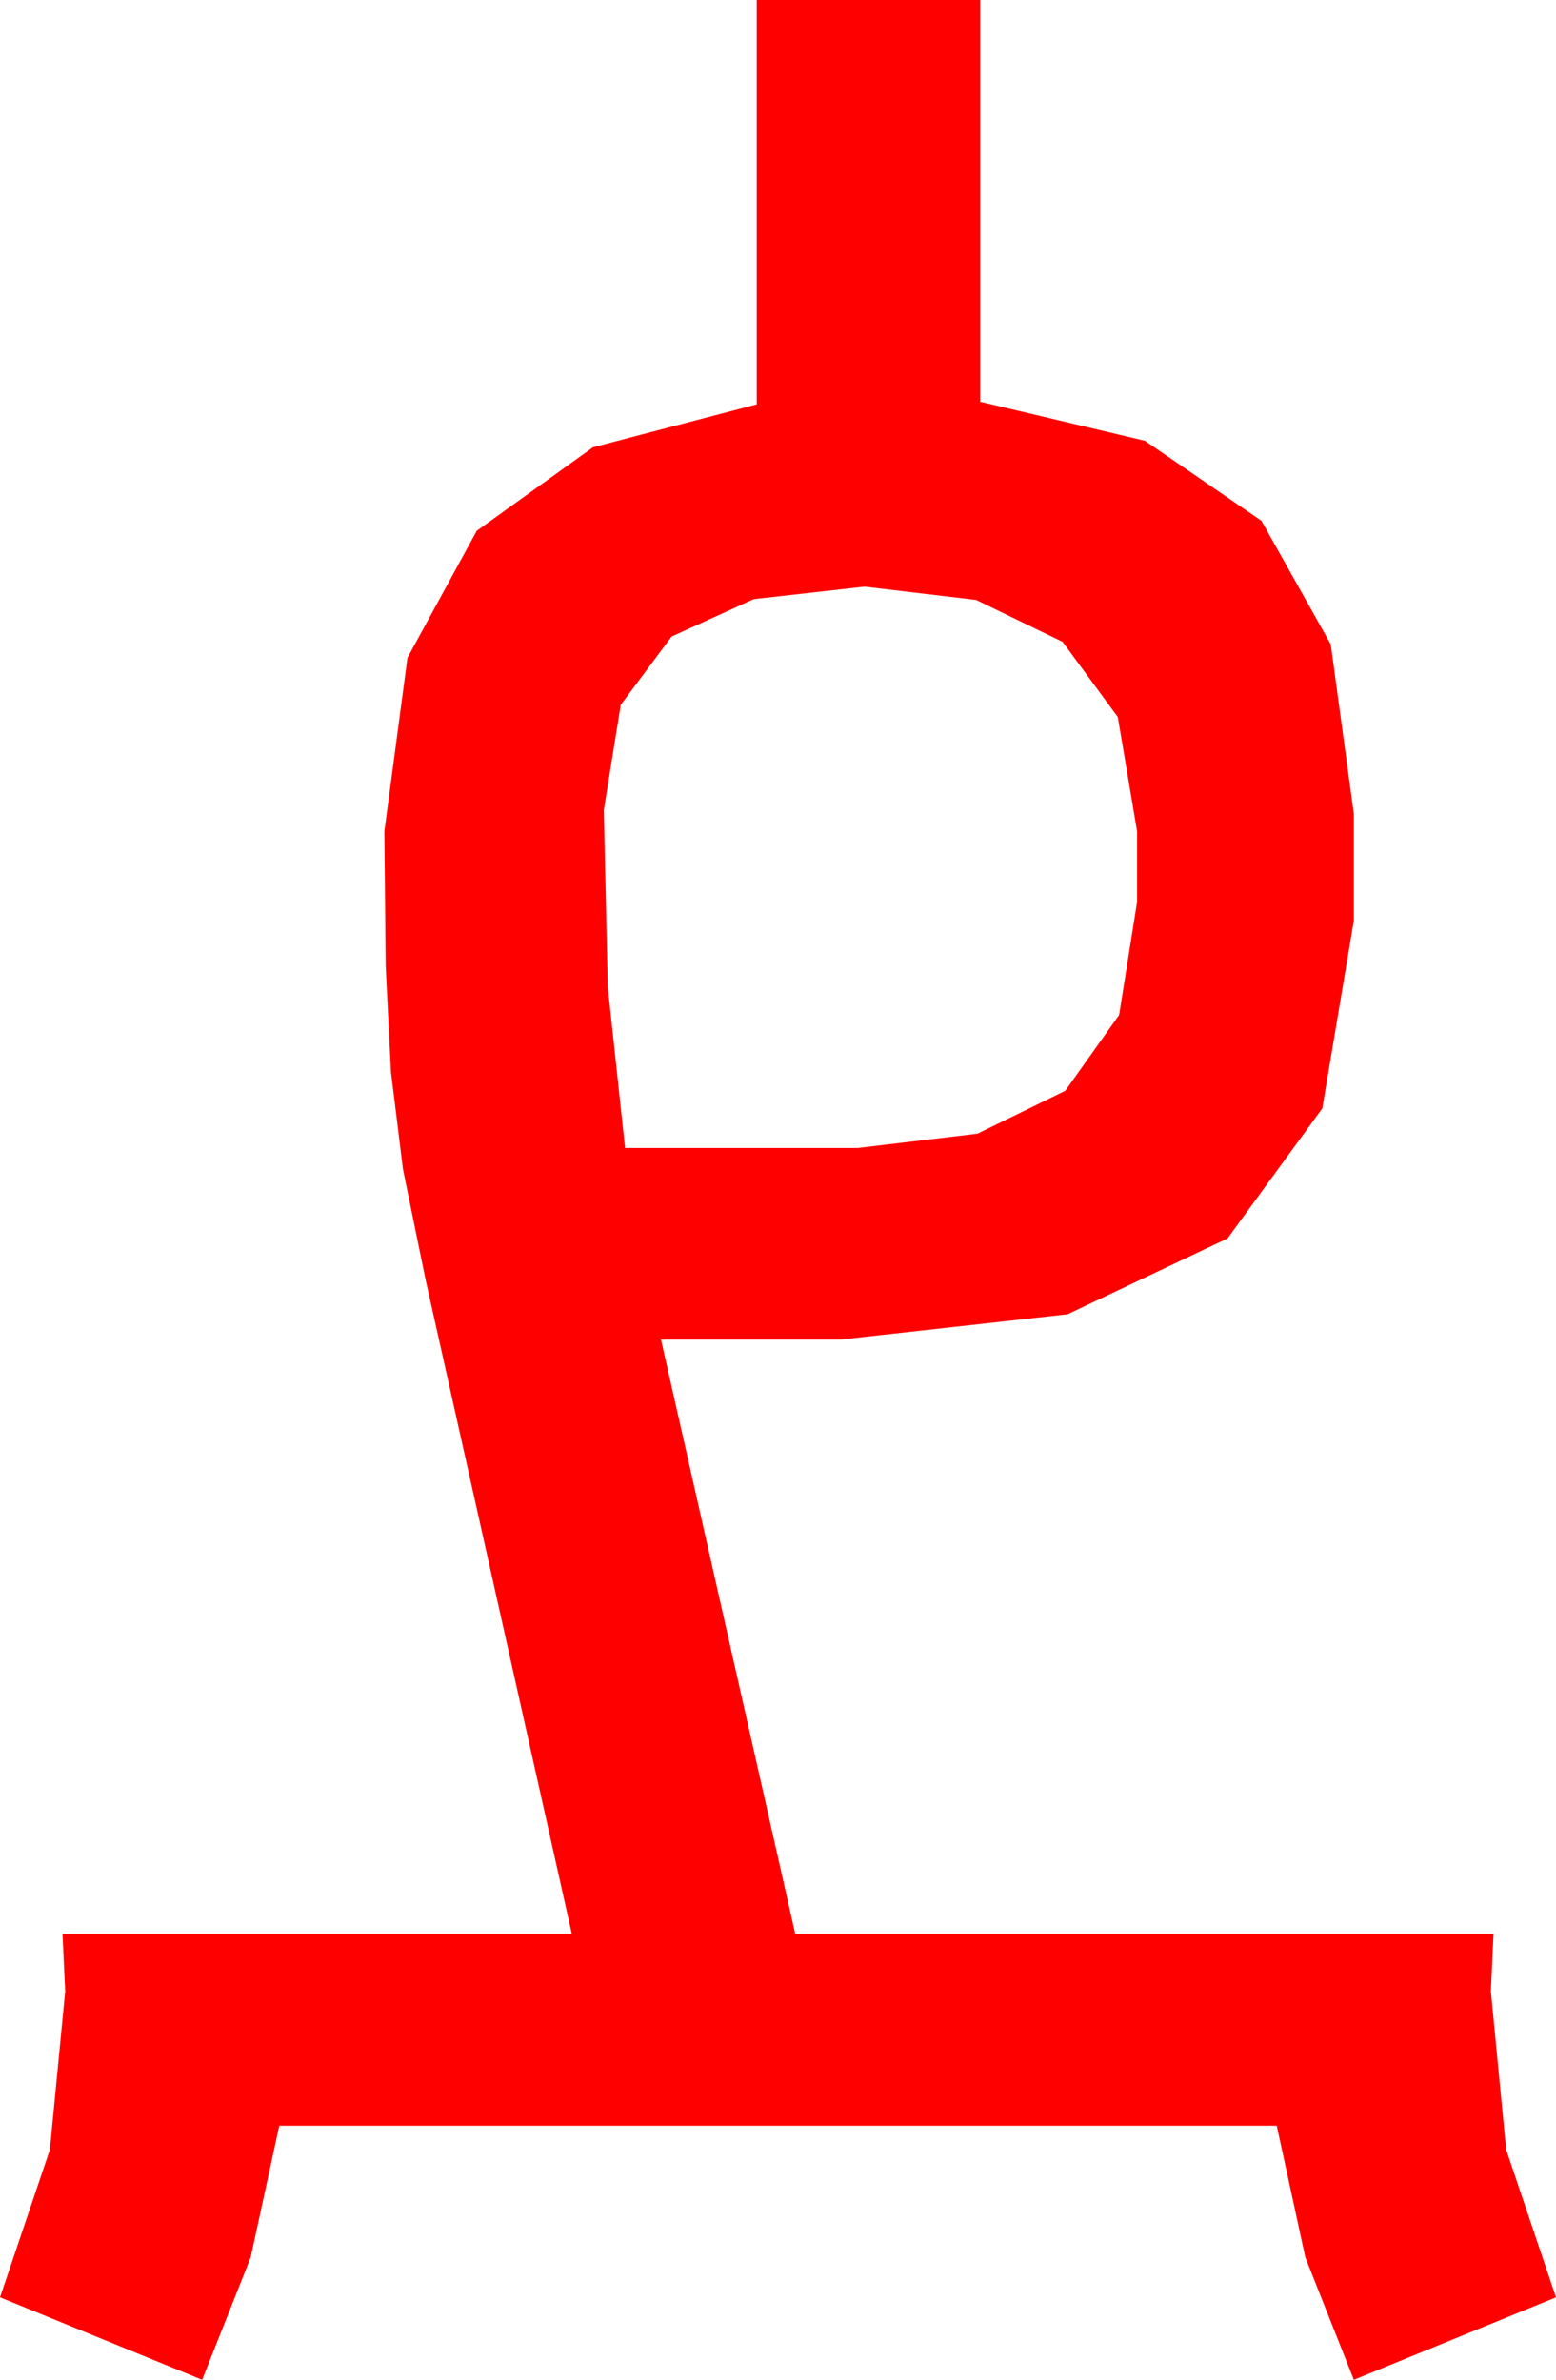 <?xml version="1.0" encoding="utf-8"?>
<!DOCTYPE svg PUBLIC "-//W3C//DTD SVG 1.1//EN" "http://www.w3.org/Graphics/SVG/1.1/DTD/svg11.dtd">
<svg width="34.277" height="52.412" xmlns="http://www.w3.org/2000/svg" xmlns:xlink="http://www.w3.org/1999/xlink" xmlns:xml="http://www.w3.org/XML/1998/namespace" version="1.1">
  <g>
    <g>
      <path style="fill:#FF0000;fill-opacity:1" d="M19.043,12.92L16.604,13.195 14.795,14.019 13.674,15.524 13.301,17.842 13.389,21.738 13.77,25.283 18.896,25.283 21.533,24.968 23.467,24.023 24.653,22.354 25.049,19.863 25.049,18.311 24.624,15.791 23.408,14.136 21.504,13.213 19.043,12.92z M16.67,0L21.592,0 21.592,8.848 25.221,9.708 27.788,11.47 29.315,14.191 29.824,17.93 29.824,20.273 29.128,24.412 27.041,27.275 23.518,28.945 18.516,29.502 14.561,29.502 17.52,42.598 32.9,42.598 32.842,43.857 33.179,47.344 34.277,50.596 29.824,52.412 28.755,49.717 28.125,46.816 6.152,46.816 5.522,49.717 4.453,52.412 0,50.596 1.099,47.344 1.436,43.857 1.377,42.598 12.598,42.598 9.375,28.184 8.877,25.752 8.613,23.613 8.496,21.284 8.467,18.311 8.976,14.487 10.503,11.689 13.063,9.851 16.67,8.906 16.67,0z" />
    </g>
  </g>
</svg>